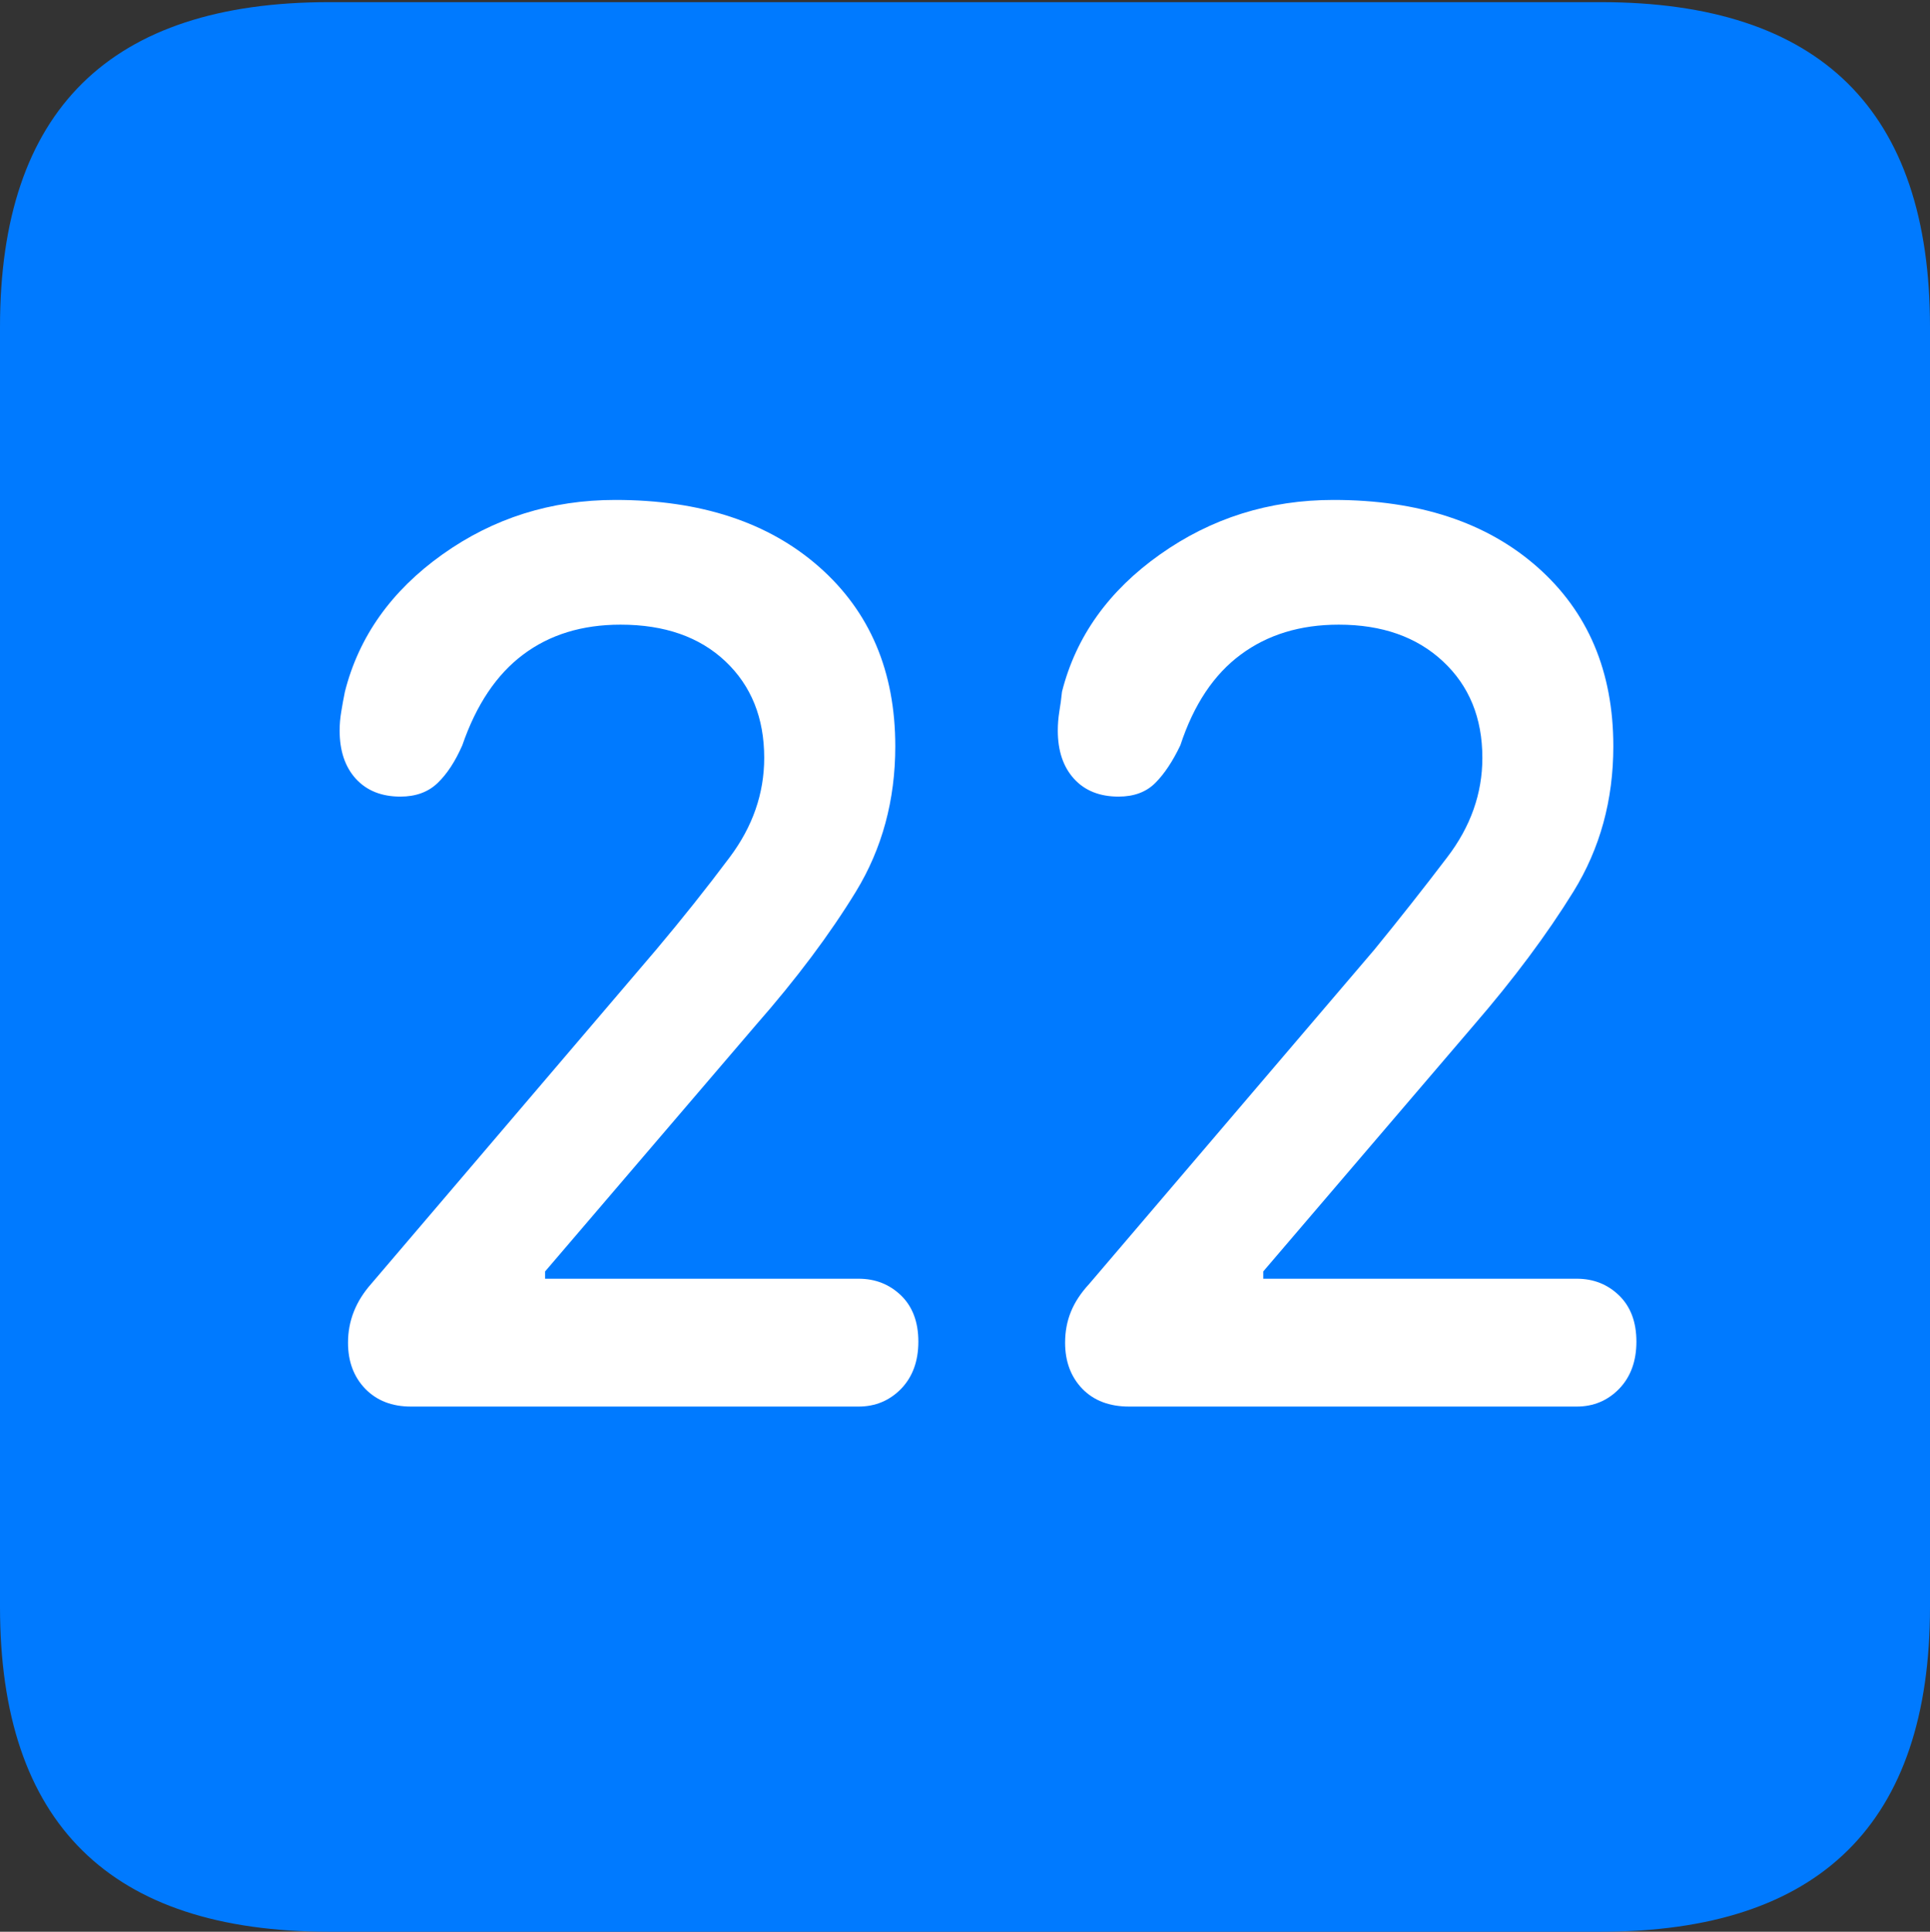 <?xml version="1.0" encoding="UTF-8"?>
<!--Generator: Apple Native CoreSVG 175.5-->
<!DOCTYPE svg
PUBLIC "-//W3C//DTD SVG 1.1//EN"
       "http://www.w3.org/Graphics/SVG/1.1/DTD/svg11.dtd">
<svg version="1.1" xmlns="http://www.w3.org/2000/svg" xmlns:xlink="http://www.w3.org/1999/xlink" width="17.979" height="17.998">
 <rect width="100%" height="100%" fill="#333333" stroke="none"/>
 <g>
  <rect height="17.998" opacity="0" width="17.979" x="0" y="0"/>
  <path d="M3.066 17.998L14.912 17.998Q16.445 17.998 17.212 17.241Q17.979 16.484 17.979 14.971L17.979 3.047Q17.979 1.533 17.212 0.776Q16.445 0.02 14.912 0.02L3.066 0.02Q1.533 0.02 0.767 0.776Q0 1.533 0 3.047L0 14.971Q0 16.484 0.767 17.241Q1.533 17.998 3.066 17.998Z" fill="#007aff"/>
  <path d="M3.828 13.105Q3.564 13.105 3.403 12.94Q3.242 12.773 3.242 12.51Q3.242 12.207 3.457 11.963L6.113 8.848Q6.475 8.418 6.797 7.988Q7.119 7.559 7.119 7.061Q7.119 6.504 6.758 6.162Q6.396 5.82 5.781 5.82Q5.244 5.82 4.873 6.099Q4.502 6.377 4.307 6.943Q4.209 7.168 4.077 7.295Q3.945 7.422 3.73 7.422Q3.467 7.422 3.315 7.256Q3.164 7.09 3.164 6.807Q3.164 6.719 3.179 6.631Q3.193 6.543 3.213 6.445Q3.408 5.674 4.121 5.166Q4.834 4.658 5.732 4.658Q6.924 4.658 7.632 5.283Q8.34 5.908 8.34 6.953Q8.34 7.705 7.974 8.306Q7.607 8.906 7.041 9.551L5.078 11.846L5.078 11.914L7.998 11.914Q8.232 11.914 8.394 12.07Q8.555 12.227 8.555 12.5Q8.555 12.773 8.394 12.94Q8.232 13.105 7.998 13.105ZM10.518 13.105Q10.244 13.105 10.083 12.94Q9.922 12.773 9.922 12.51Q9.922 12.354 9.976 12.222Q10.029 12.09 10.146 11.963L12.803 8.848Q13.154 8.418 13.481 7.988Q13.809 7.559 13.809 7.061Q13.809 6.504 13.442 6.162Q13.076 5.82 12.471 5.82Q11.934 5.82 11.558 6.099Q11.182 6.377 10.996 6.943Q10.889 7.168 10.762 7.295Q10.635 7.422 10.42 7.422Q10.156 7.422 10.005 7.256Q9.854 7.09 9.854 6.807Q9.854 6.719 9.868 6.631Q9.883 6.543 9.893 6.445Q10.088 5.674 10.806 5.166Q11.523 4.658 12.422 4.658Q13.613 4.658 14.321 5.283Q15.029 5.908 15.029 6.953Q15.029 7.705 14.658 8.306Q14.287 8.906 13.73 9.551L11.768 11.846L11.768 11.914L14.688 11.914Q14.922 11.914 15.083 12.07Q15.244 12.227 15.244 12.5Q15.244 12.773 15.083 12.94Q14.922 13.105 14.688 13.105Z" fill="#ffffff"/>
 </g>
</svg>
